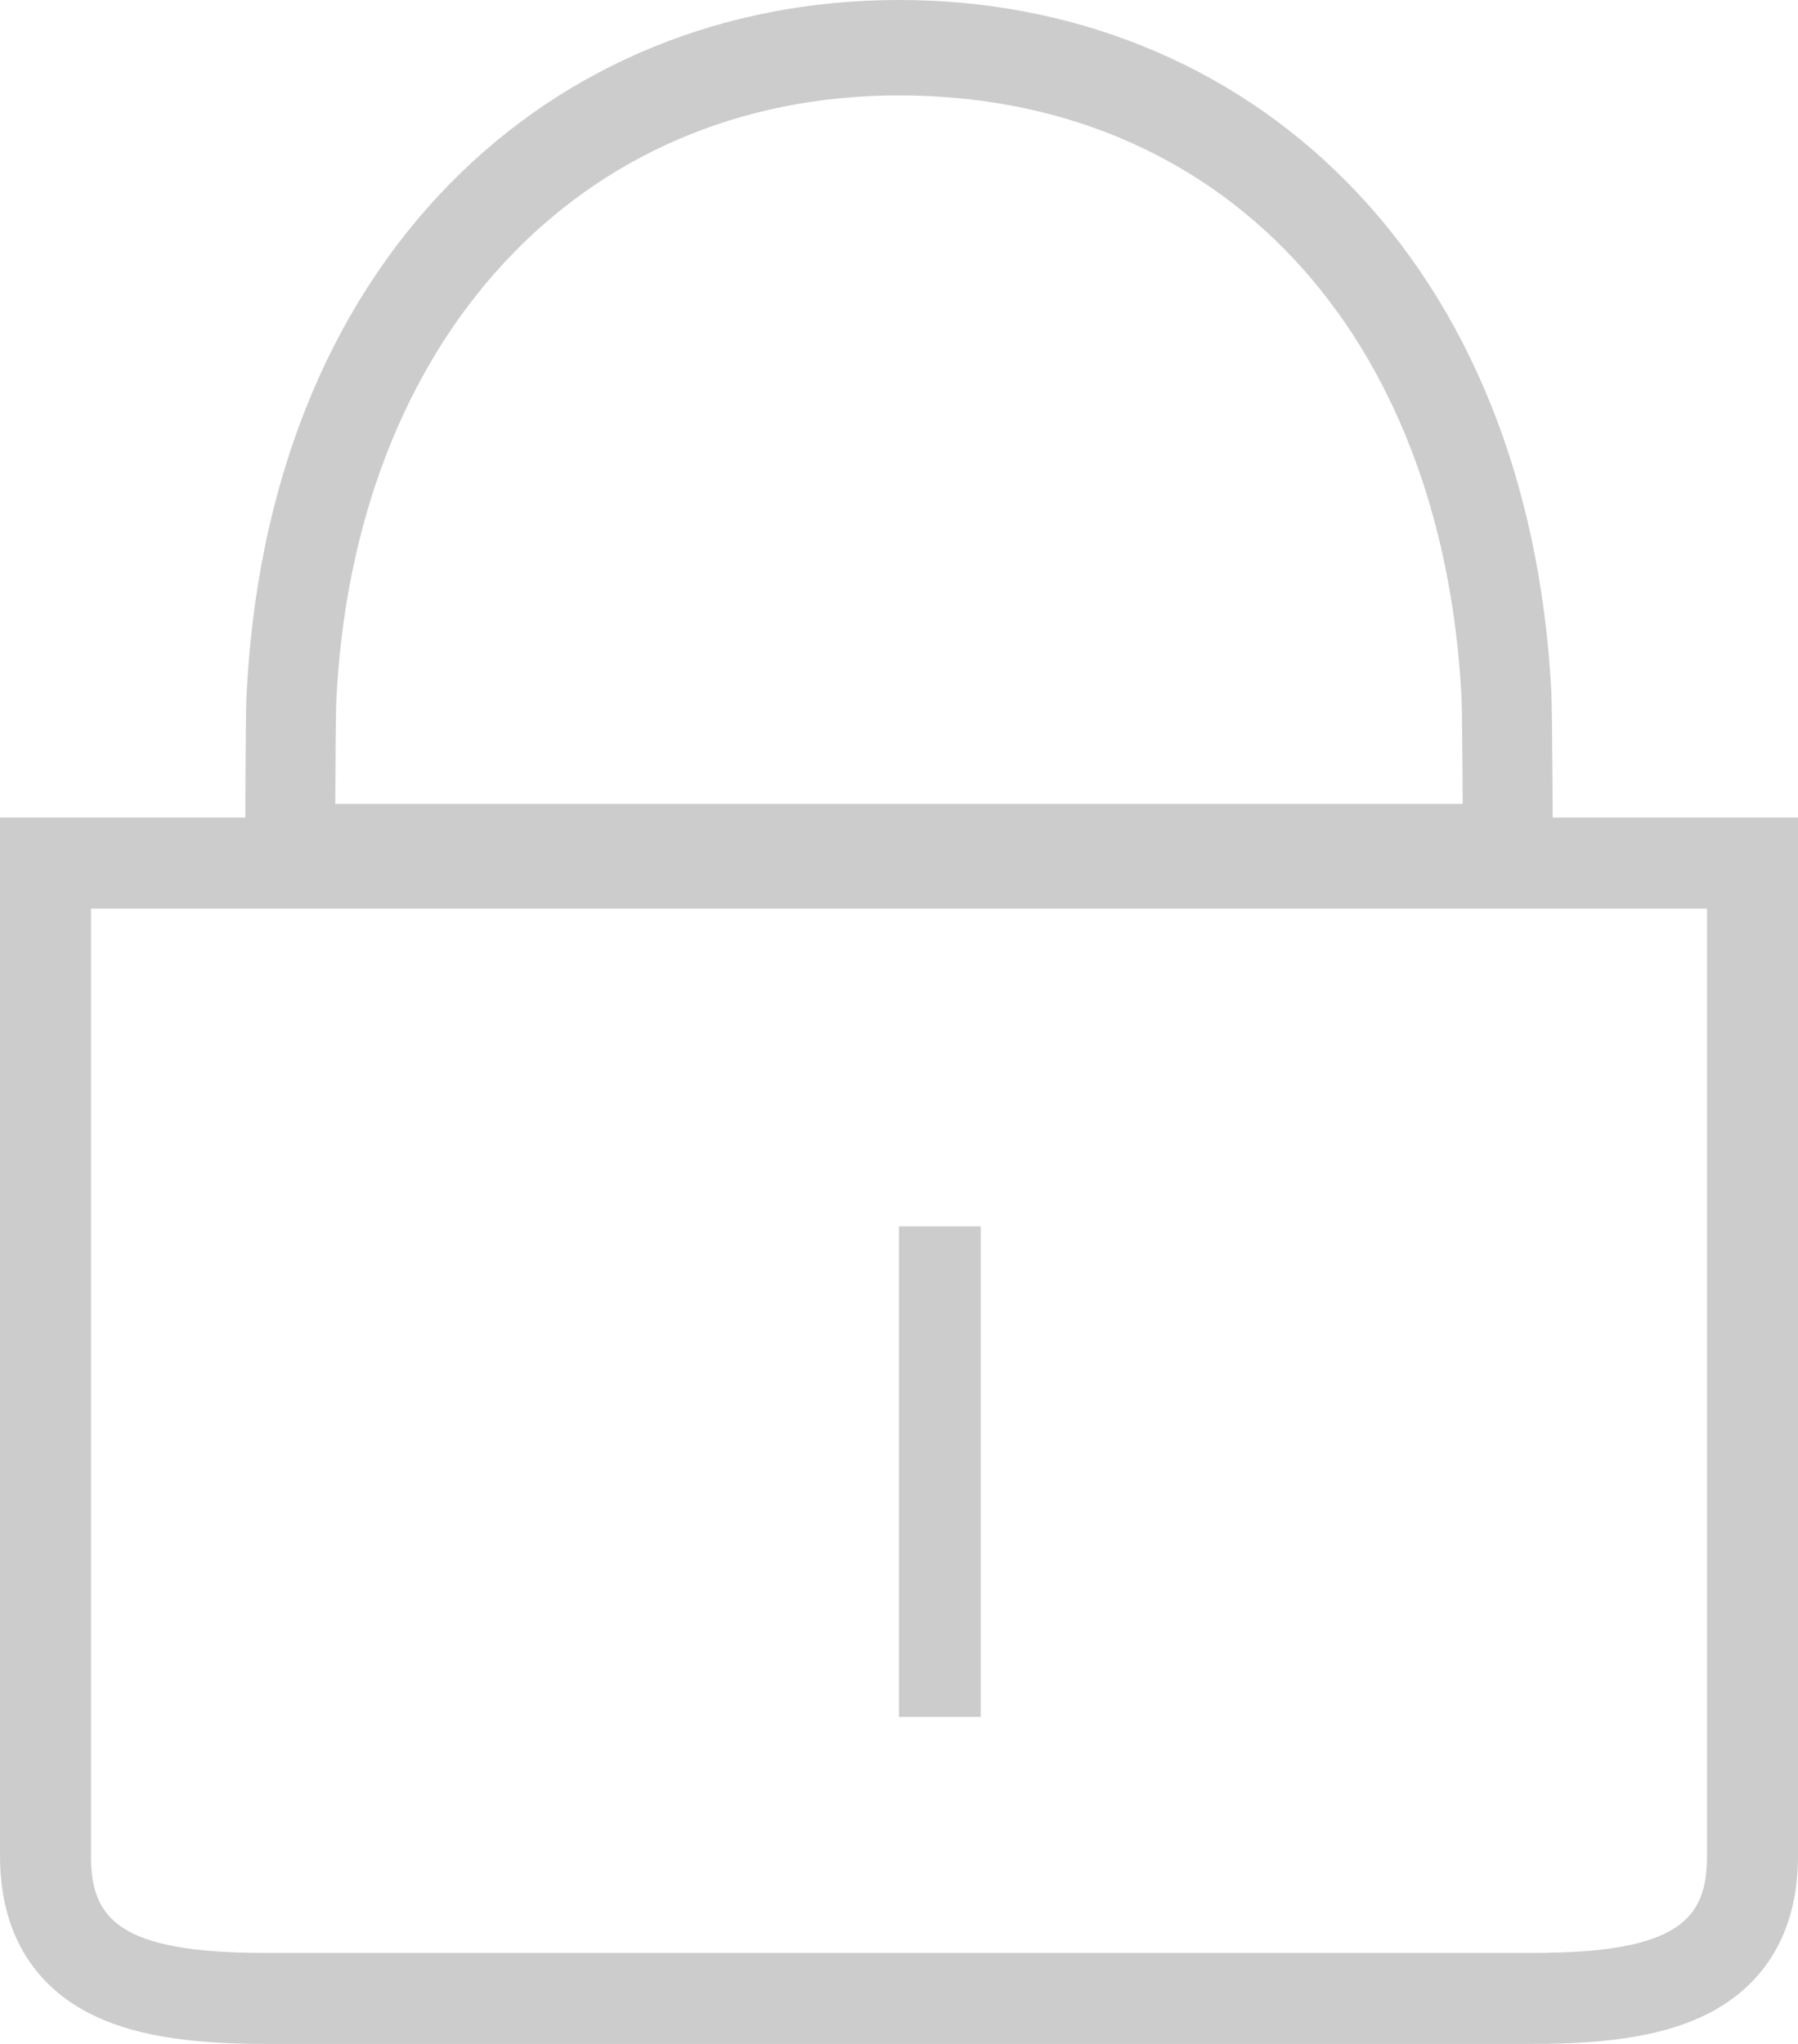 <?xml version="1.0" encoding="UTF-8"?>
<svg width="22px" height="25px" viewBox="0 0 22 25" version="1.1" xmlns="http://www.w3.org/2000/svg" xmlns:xlink="http://www.w3.org/1999/xlink">
    <!-- Generator: Sketch 54.1 (76490) - https://sketchapp.com -->
    <title>密码</title>
    <desc>Created with Sketch.</desc>
    <g id="页面1" stroke="none" stroke-width="1" fill="none" fill-rule="evenodd">
        <g id="登录界面2" transform="translate(-1042, -585)">
            <g id="登录界面" transform="translate(1019, 393)">
                <g id="密码" transform="translate(0, 135)">
                    <g transform="translate(20, 56)">
                        <rect id="Rectangle" fill="#000000" opacity="0" x="0" y="0" width="28" height="28"></rect>
                        <path d="M21.753,26 L6.247,26 C5.262,26 4.596,25.884 4.09,25.624 C3.593,25.369 3,24.828 3,23.7 L3,11 L25,11 L25,23.7 C25,24.828 24.407,25.369 23.91,25.624 C23.404,25.884 22.738,26 21.753,26 L21.753,26 Z M4.113,12.113 L4.113,23.7 C4.113,24.47 4.453,24.887 6.247,24.887 L21.753,24.887 C23.547,24.887 23.887,24.47 23.887,23.7 L23.887,12.113 L4.113,12.113 Z" id="Shape" fill="#CCCCCC" fill-rule="nonzero"></path>
                        <path d="M22,12 L6,12 L6,11.416 C6,11.295 6.004,9.764 6.015,9.537 C6.134,6.961 6.995,4.786 8.504,3.248 C9.22,2.519 10.061,1.954 11.004,1.571 C11.936,1.192 12.944,1 14,1 C15.05,1 16.052,1.189 16.979,1.562 C17.918,1.94 18.756,2.496 19.47,3.216 C20.976,4.735 21.844,6.888 21.981,9.444 C21.995,9.708 22,11.285 22,11.416 L22,12 L22,12 Z M7.102,10.833 L20.897,10.833 C20.895,10.31 20.889,9.641 20.882,9.51 C20.643,5.05 17.942,2.167 14,2.167 C10.088,2.167 7.32,5.152 7.114,9.595 C7.109,9.706 7.104,10.333 7.102,10.833 Z" id="Shape" fill="#CCCCCC" fill-rule="nonzero"></path>
                        <polygon id="Path" fill="#CCCCCC" points="14 16 15 16 15 22 14 22"></polygon>
                    </g>
                </g>
            </g>
        </g>
    </g>
</svg>